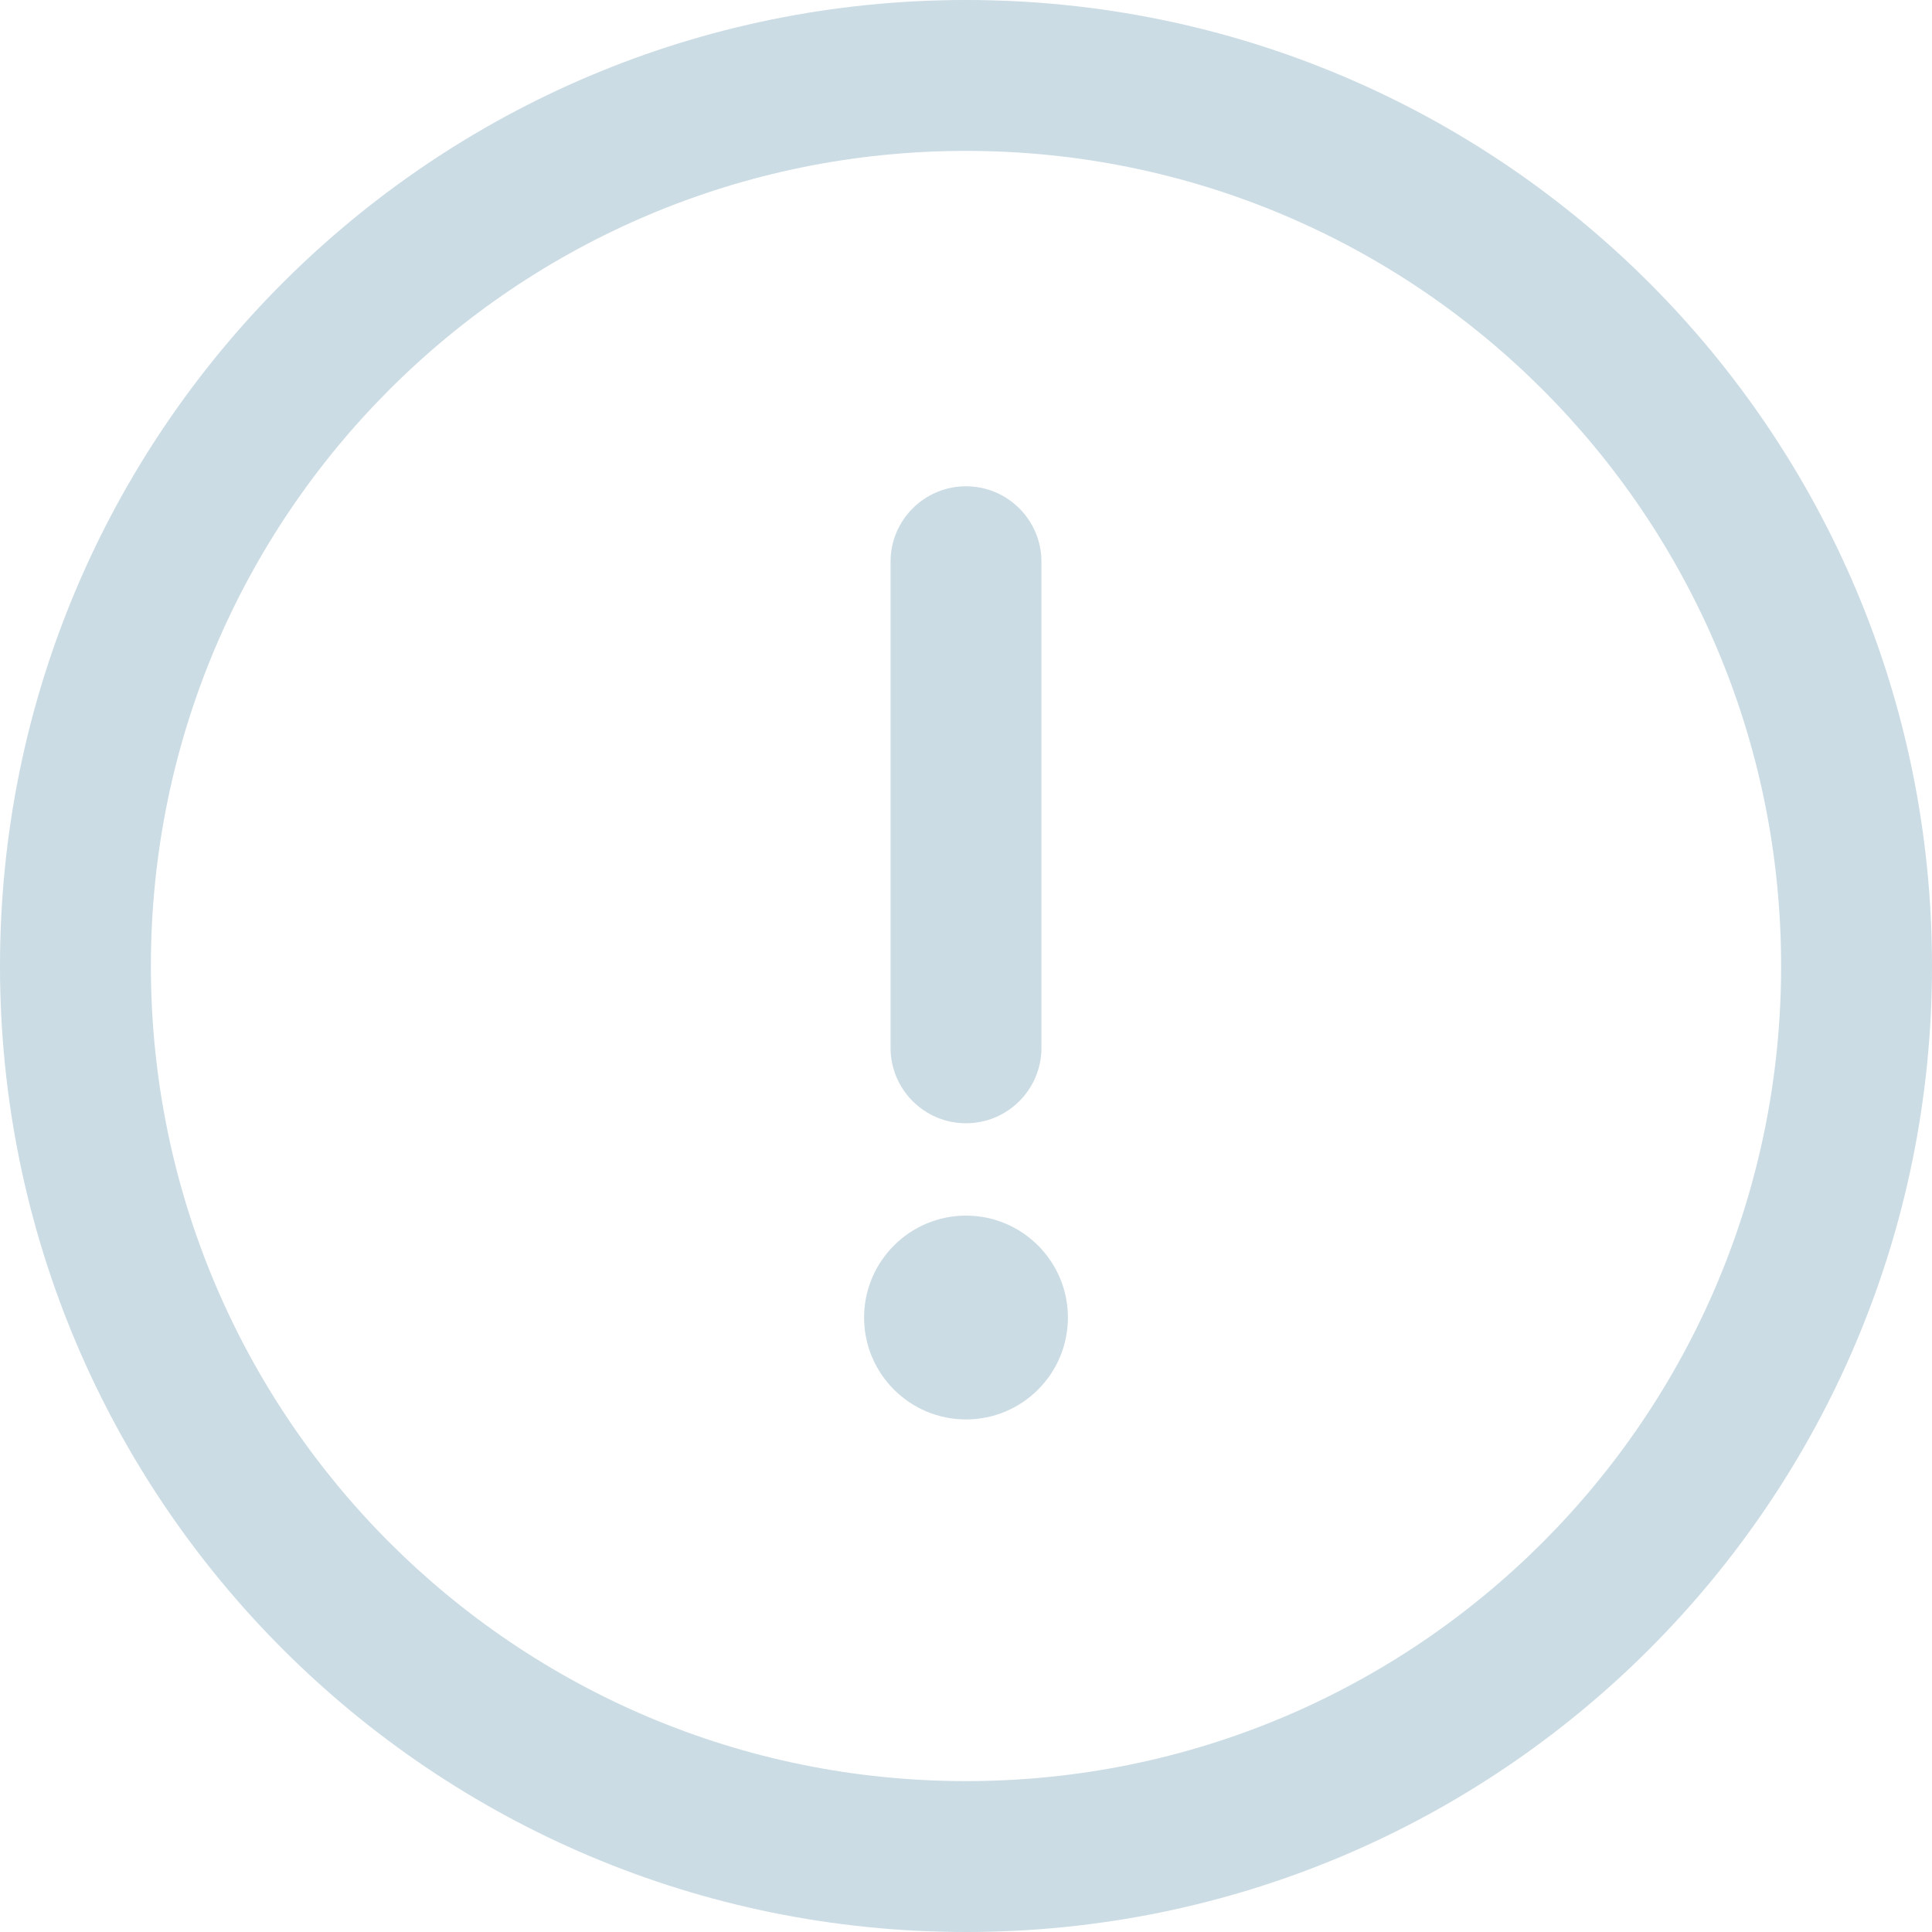 <svg width="20" height="20" viewBox="0 0 20 20" fill="none" xmlns="http://www.w3.org/2000/svg">
<path d="M10 0C4.473 0 0 4.473 0 10C0 15.527 4.473 20 10 20C15.527 20 20 15.527 20 10C20 4.473 15.527 0 10 0ZM10 18.438C5.336 18.438 1.562 14.664 1.562 10C1.562 5.336 5.337 1.562 10 1.562C14.664 1.562 18.438 5.337 18.438 10C18.438 14.664 14.664 18.438 10 18.438Z" fill="#CBDCE4"/>
<path d="M10 5.034C9.569 5.034 9.219 5.384 9.219 5.815V10.847C9.219 11.278 9.569 11.628 10 11.628C10.431 11.628 10.781 11.278 10.781 10.847V5.815C10.781 5.384 10.431 5.034 10 5.034Z" fill="#CBDCE4"/>
<path d="M10 14.694C10.582 14.694 11.055 14.222 11.055 13.639C11.055 13.057 10.582 12.584 10 12.584C9.418 12.584 8.945 13.057 8.945 13.639C8.945 14.222 9.418 14.694 10 14.694Z" fill="#CBDCE4"/>
</svg>
